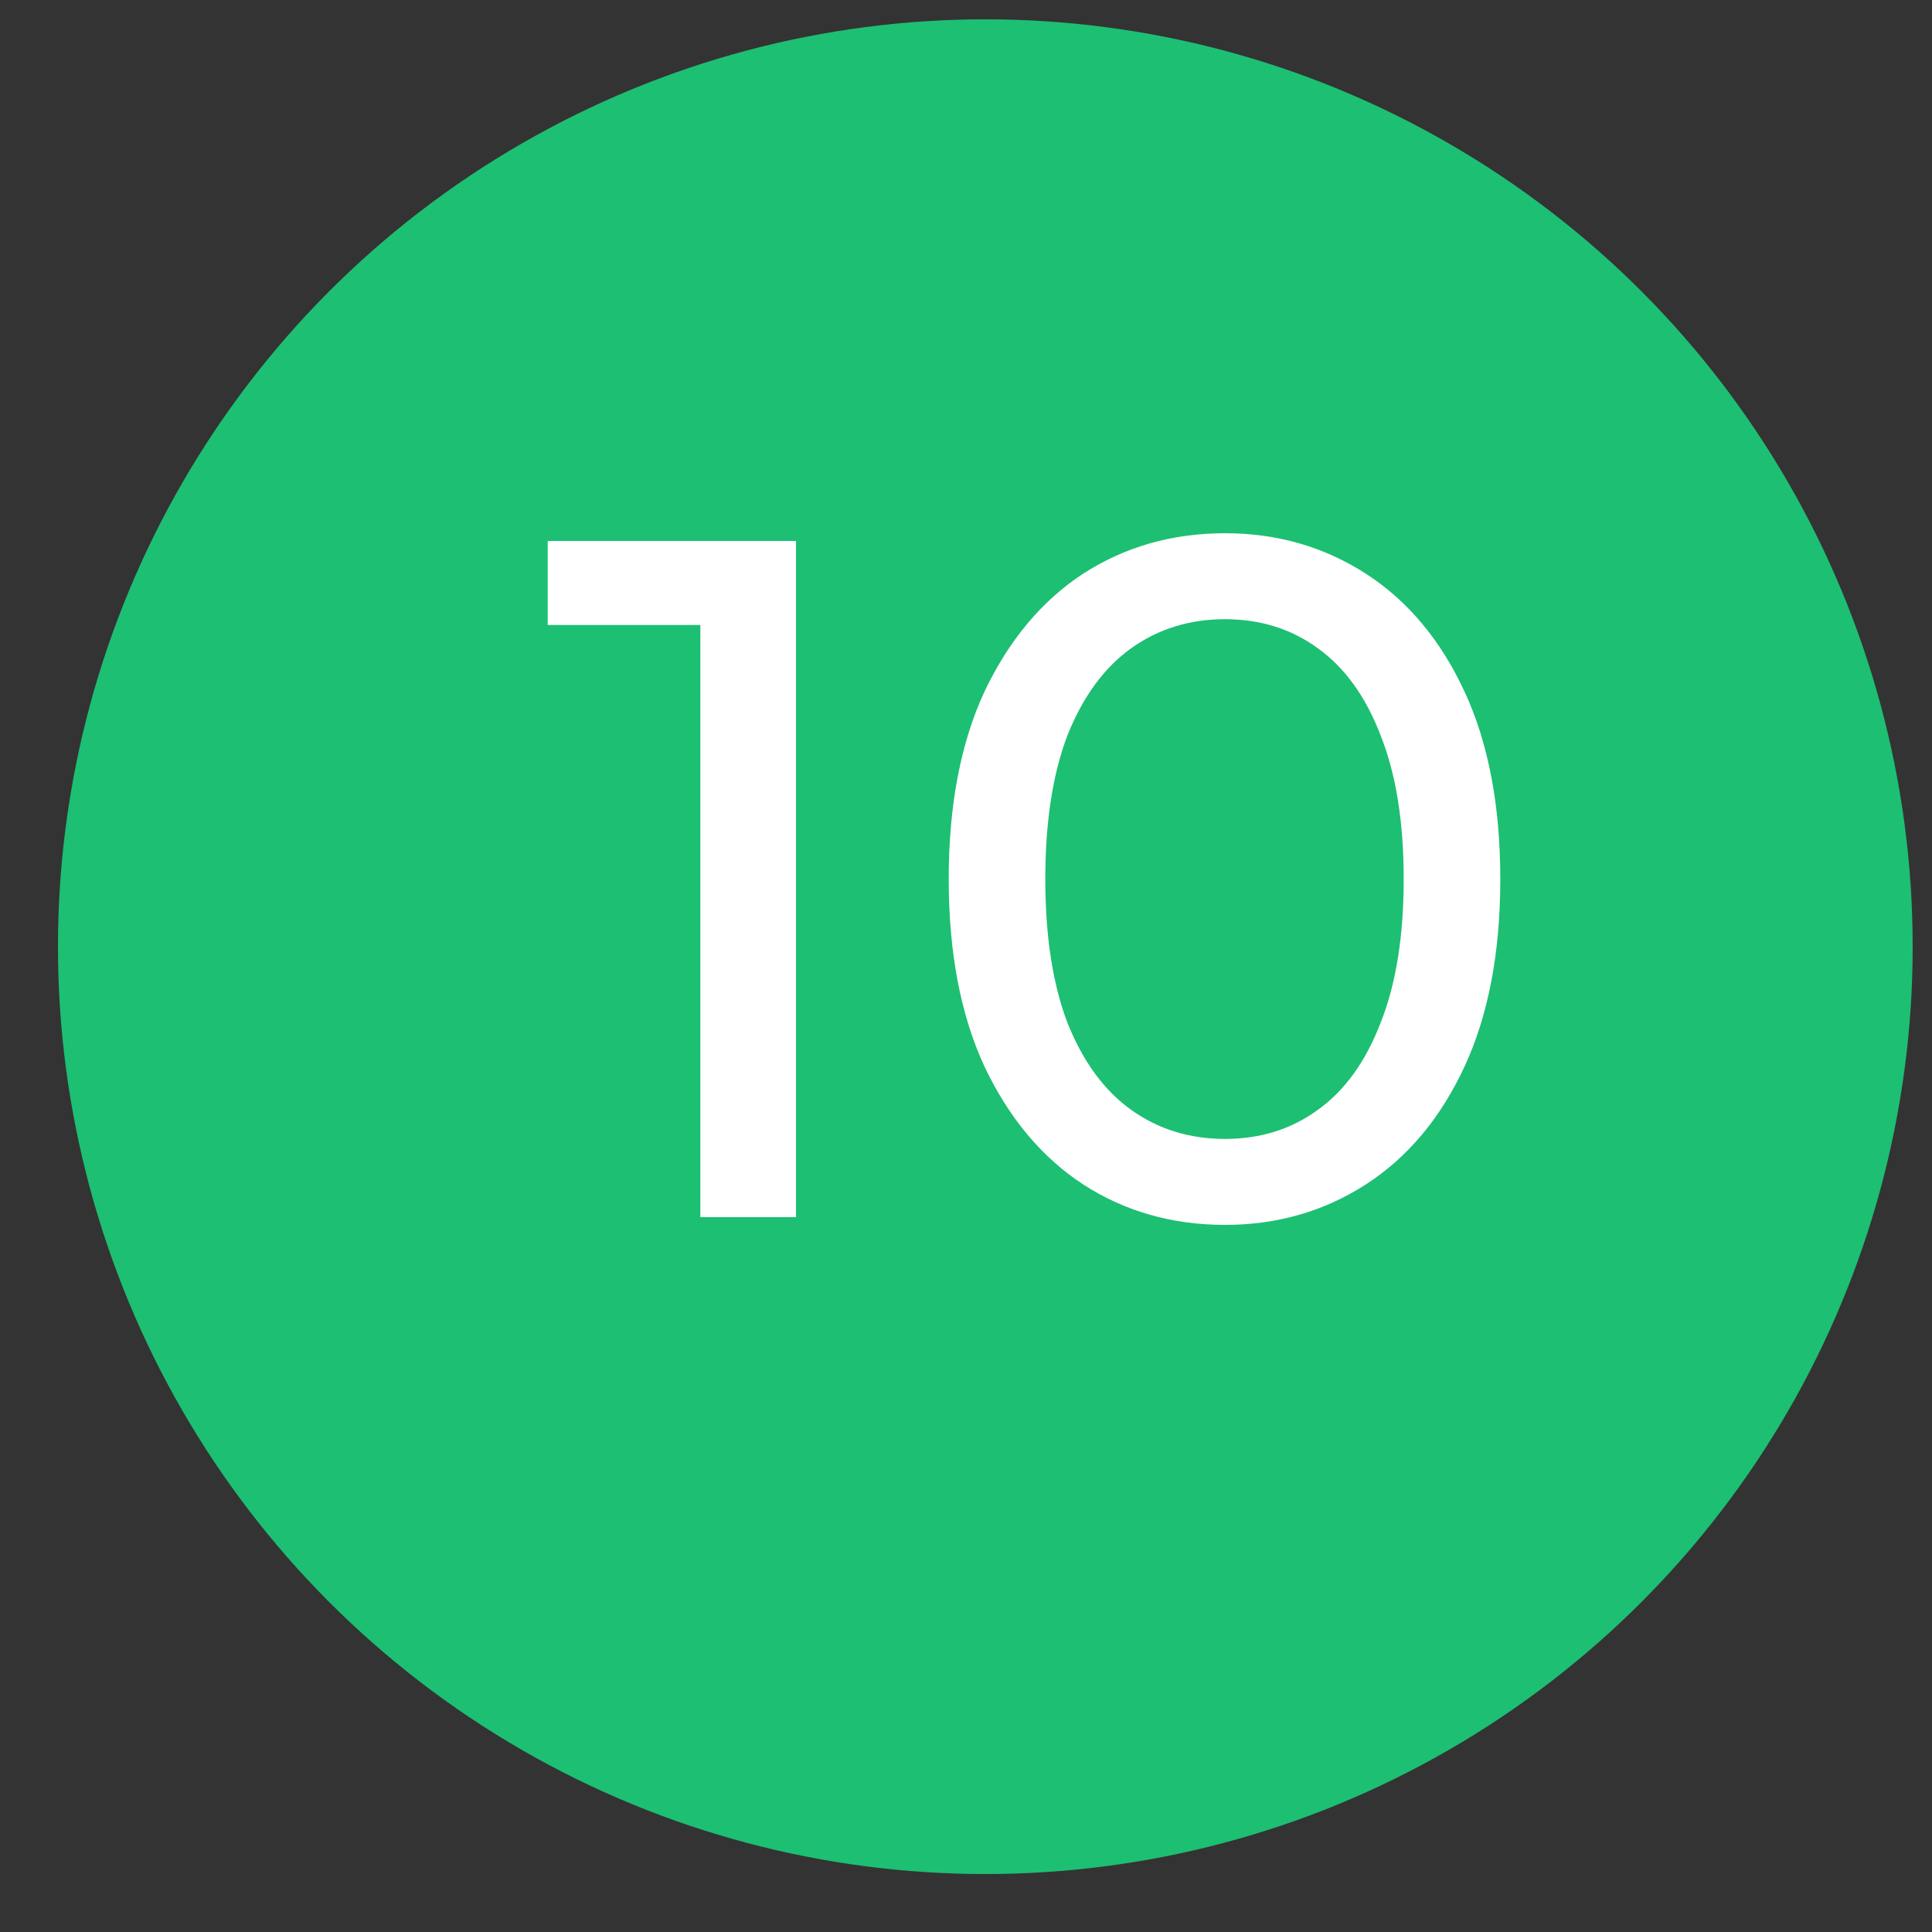<svg width="20" height="20" viewBox="0 0 20 20" fill="none" xmlns="http://www.w3.org/2000/svg">
<rect x="0" y="0" width="20" height="20" fill="#333333" stroke="none"/>
<circle cx="10.2" cy="9.8" r="9.6" fill="#1DBF73"/>
<path d="M7.25 12.6V6L7.68 6.47H5.67V5.6H8.24V12.6H7.25ZM12.681 12.68C12.134 12.68 11.644 12.54 11.211 12.26C10.784 11.98 10.444 11.573 10.191 11.04C9.944 10.507 9.821 9.86 9.821 9.1C9.821 8.34 9.944 7.693 10.191 7.16C10.444 6.627 10.784 6.22 11.211 5.94C11.644 5.66 12.134 5.52 12.681 5.52C13.221 5.52 13.707 5.66 14.141 5.94C14.574 6.22 14.914 6.627 15.161 7.16C15.408 7.693 15.531 8.34 15.531 9.1C15.531 9.86 15.408 10.507 15.161 11.04C14.914 11.573 14.574 11.98 14.141 12.26C13.707 12.54 13.221 12.68 12.681 12.68ZM12.681 11.79C13.047 11.79 13.367 11.69 13.641 11.49C13.921 11.29 14.137 10.99 14.291 10.59C14.451 10.19 14.531 9.693 14.531 9.1C14.531 8.507 14.451 8.01 14.291 7.61C14.137 7.21 13.921 6.91 13.641 6.71C13.367 6.51 13.047 6.41 12.681 6.41C12.314 6.41 11.991 6.51 11.711 6.71C11.431 6.91 11.211 7.21 11.051 7.61C10.898 8.01 10.821 8.507 10.821 9.1C10.821 9.693 10.898 10.19 11.051 10.59C11.211 10.99 11.431 11.29 11.711 11.49C11.991 11.69 12.314 11.79 12.681 11.79Z" fill="white"/>
</svg>
